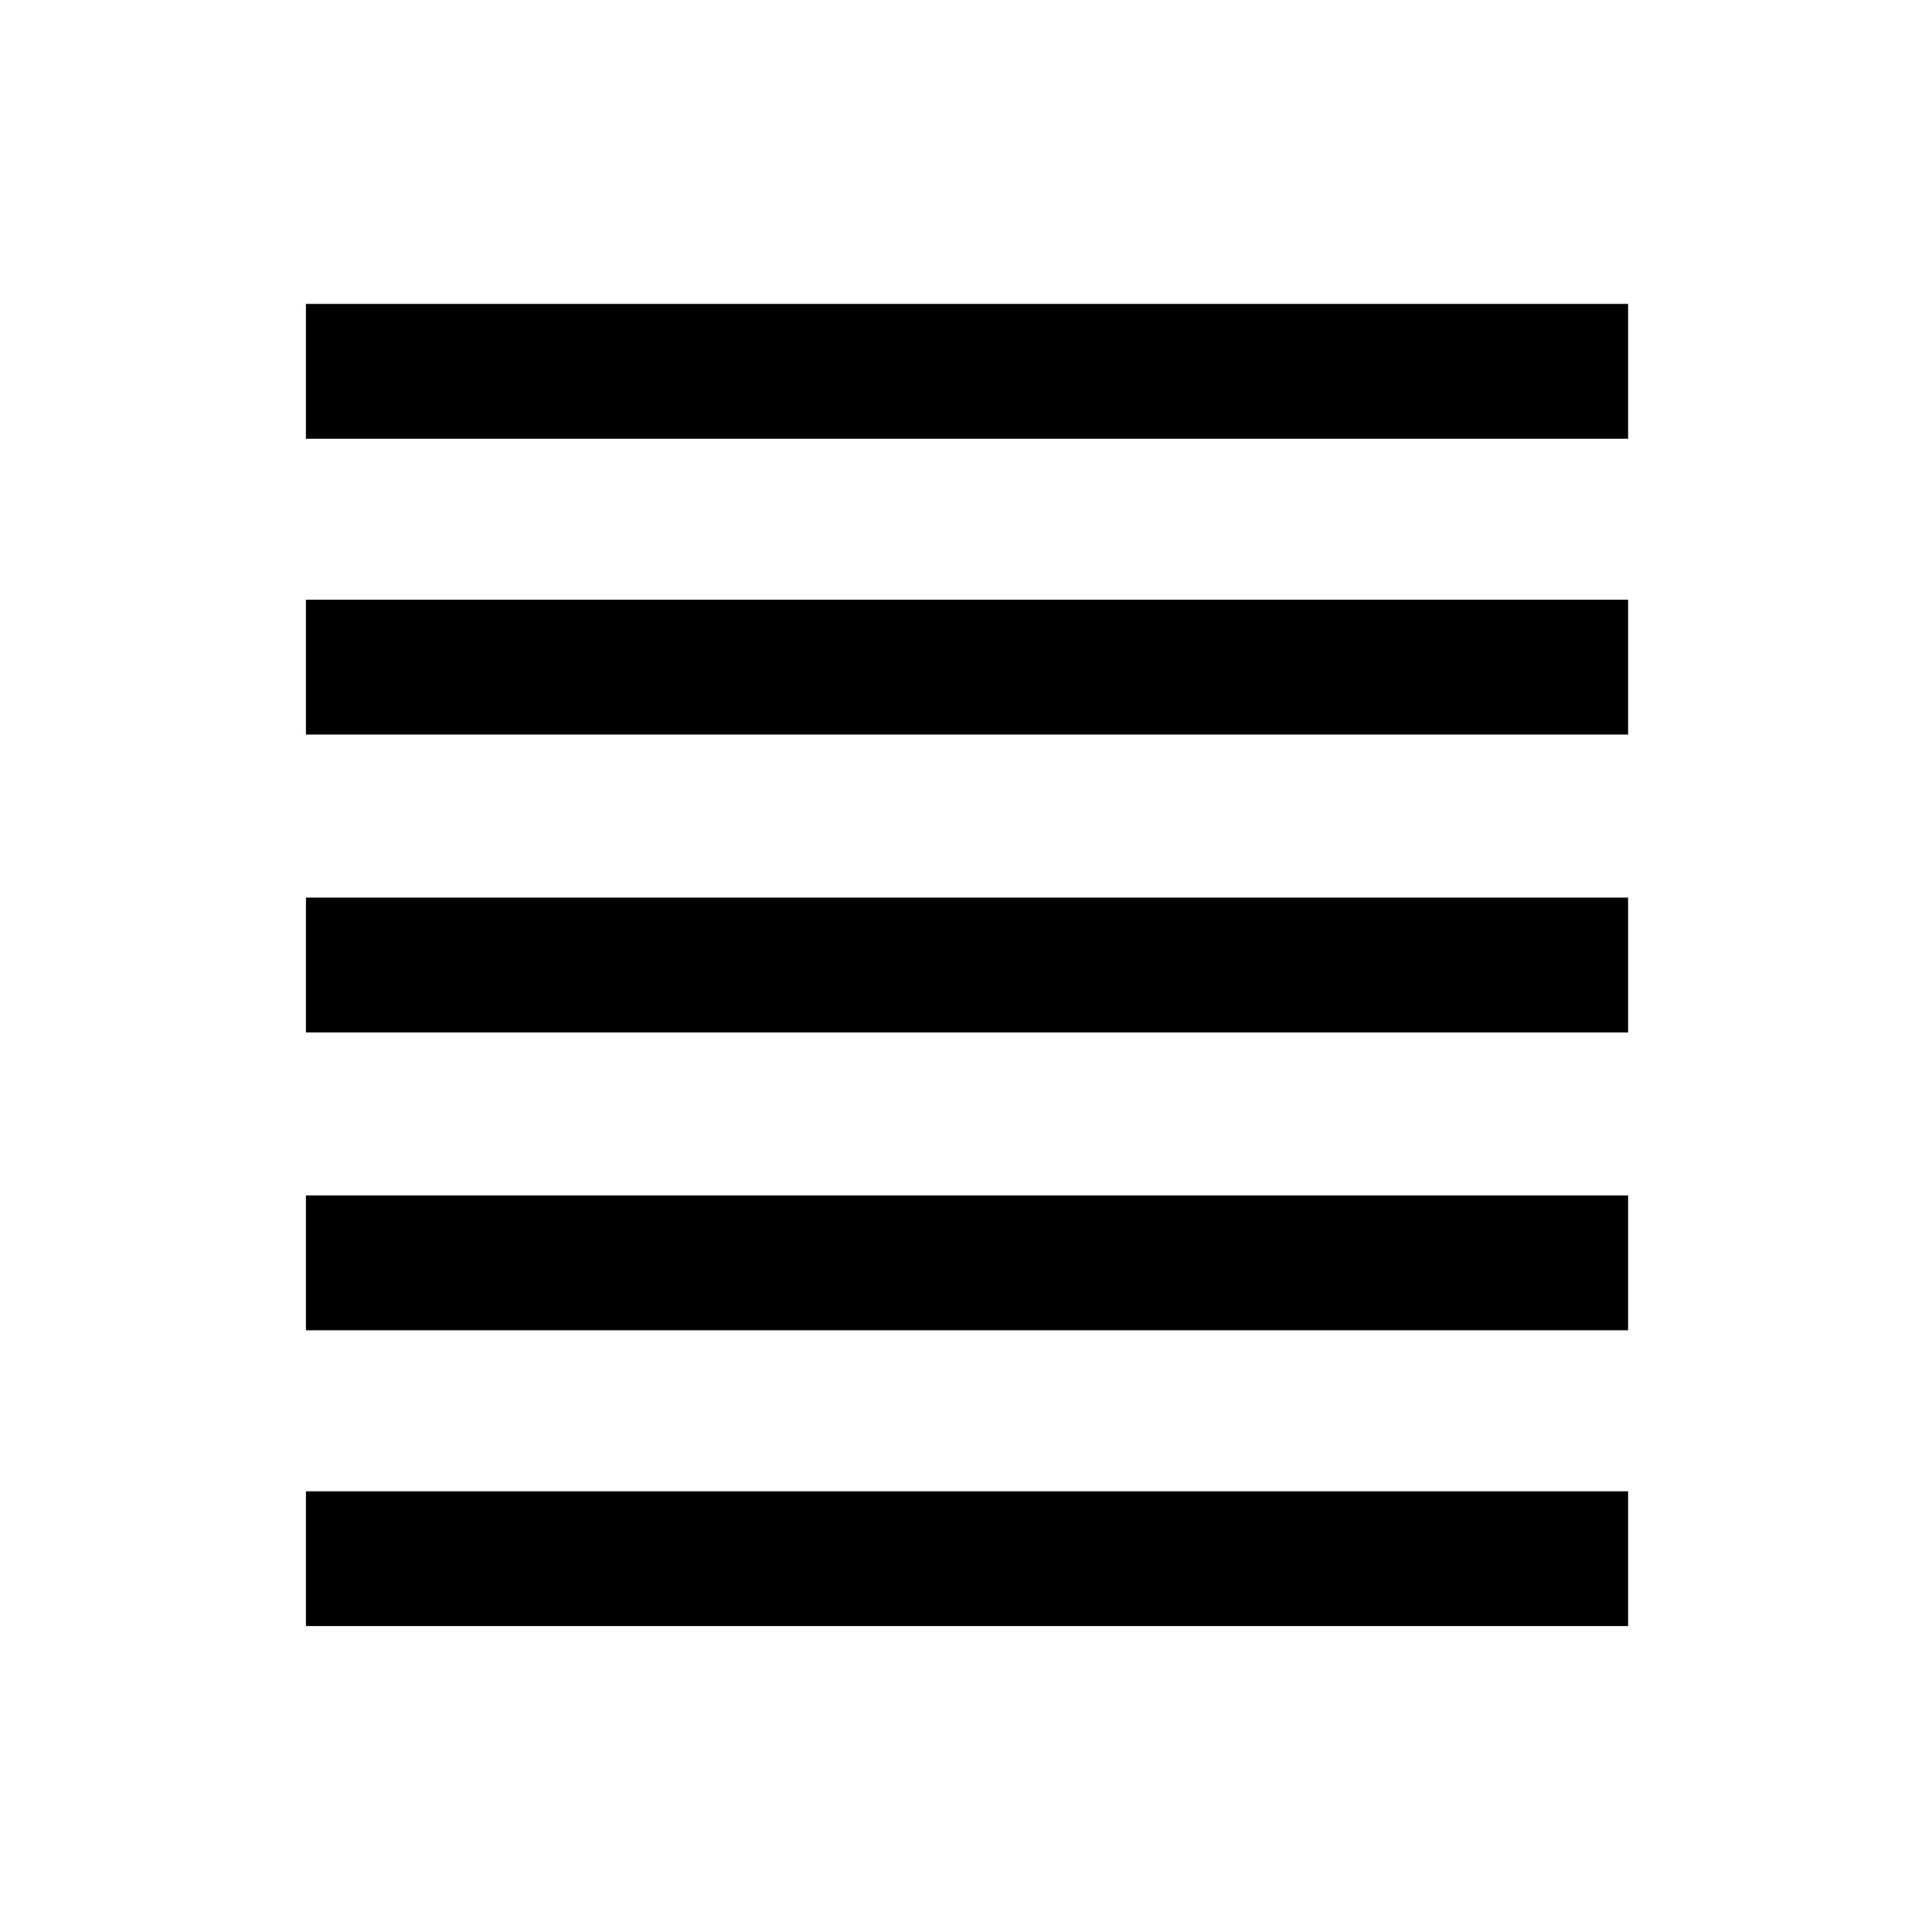 <svg xmlns="http://www.w3.org/2000/svg" height="20" width="20"><path d="M3.167 16.833v-1.395h13.687v1.395Zm0-3.062v-1.396h13.687v1.396Zm0-3.083V9.292h13.687v1.396Zm0-3.084V6.208h13.687v1.396Zm0-3.062V3.146h13.687v1.396Z"/></svg>